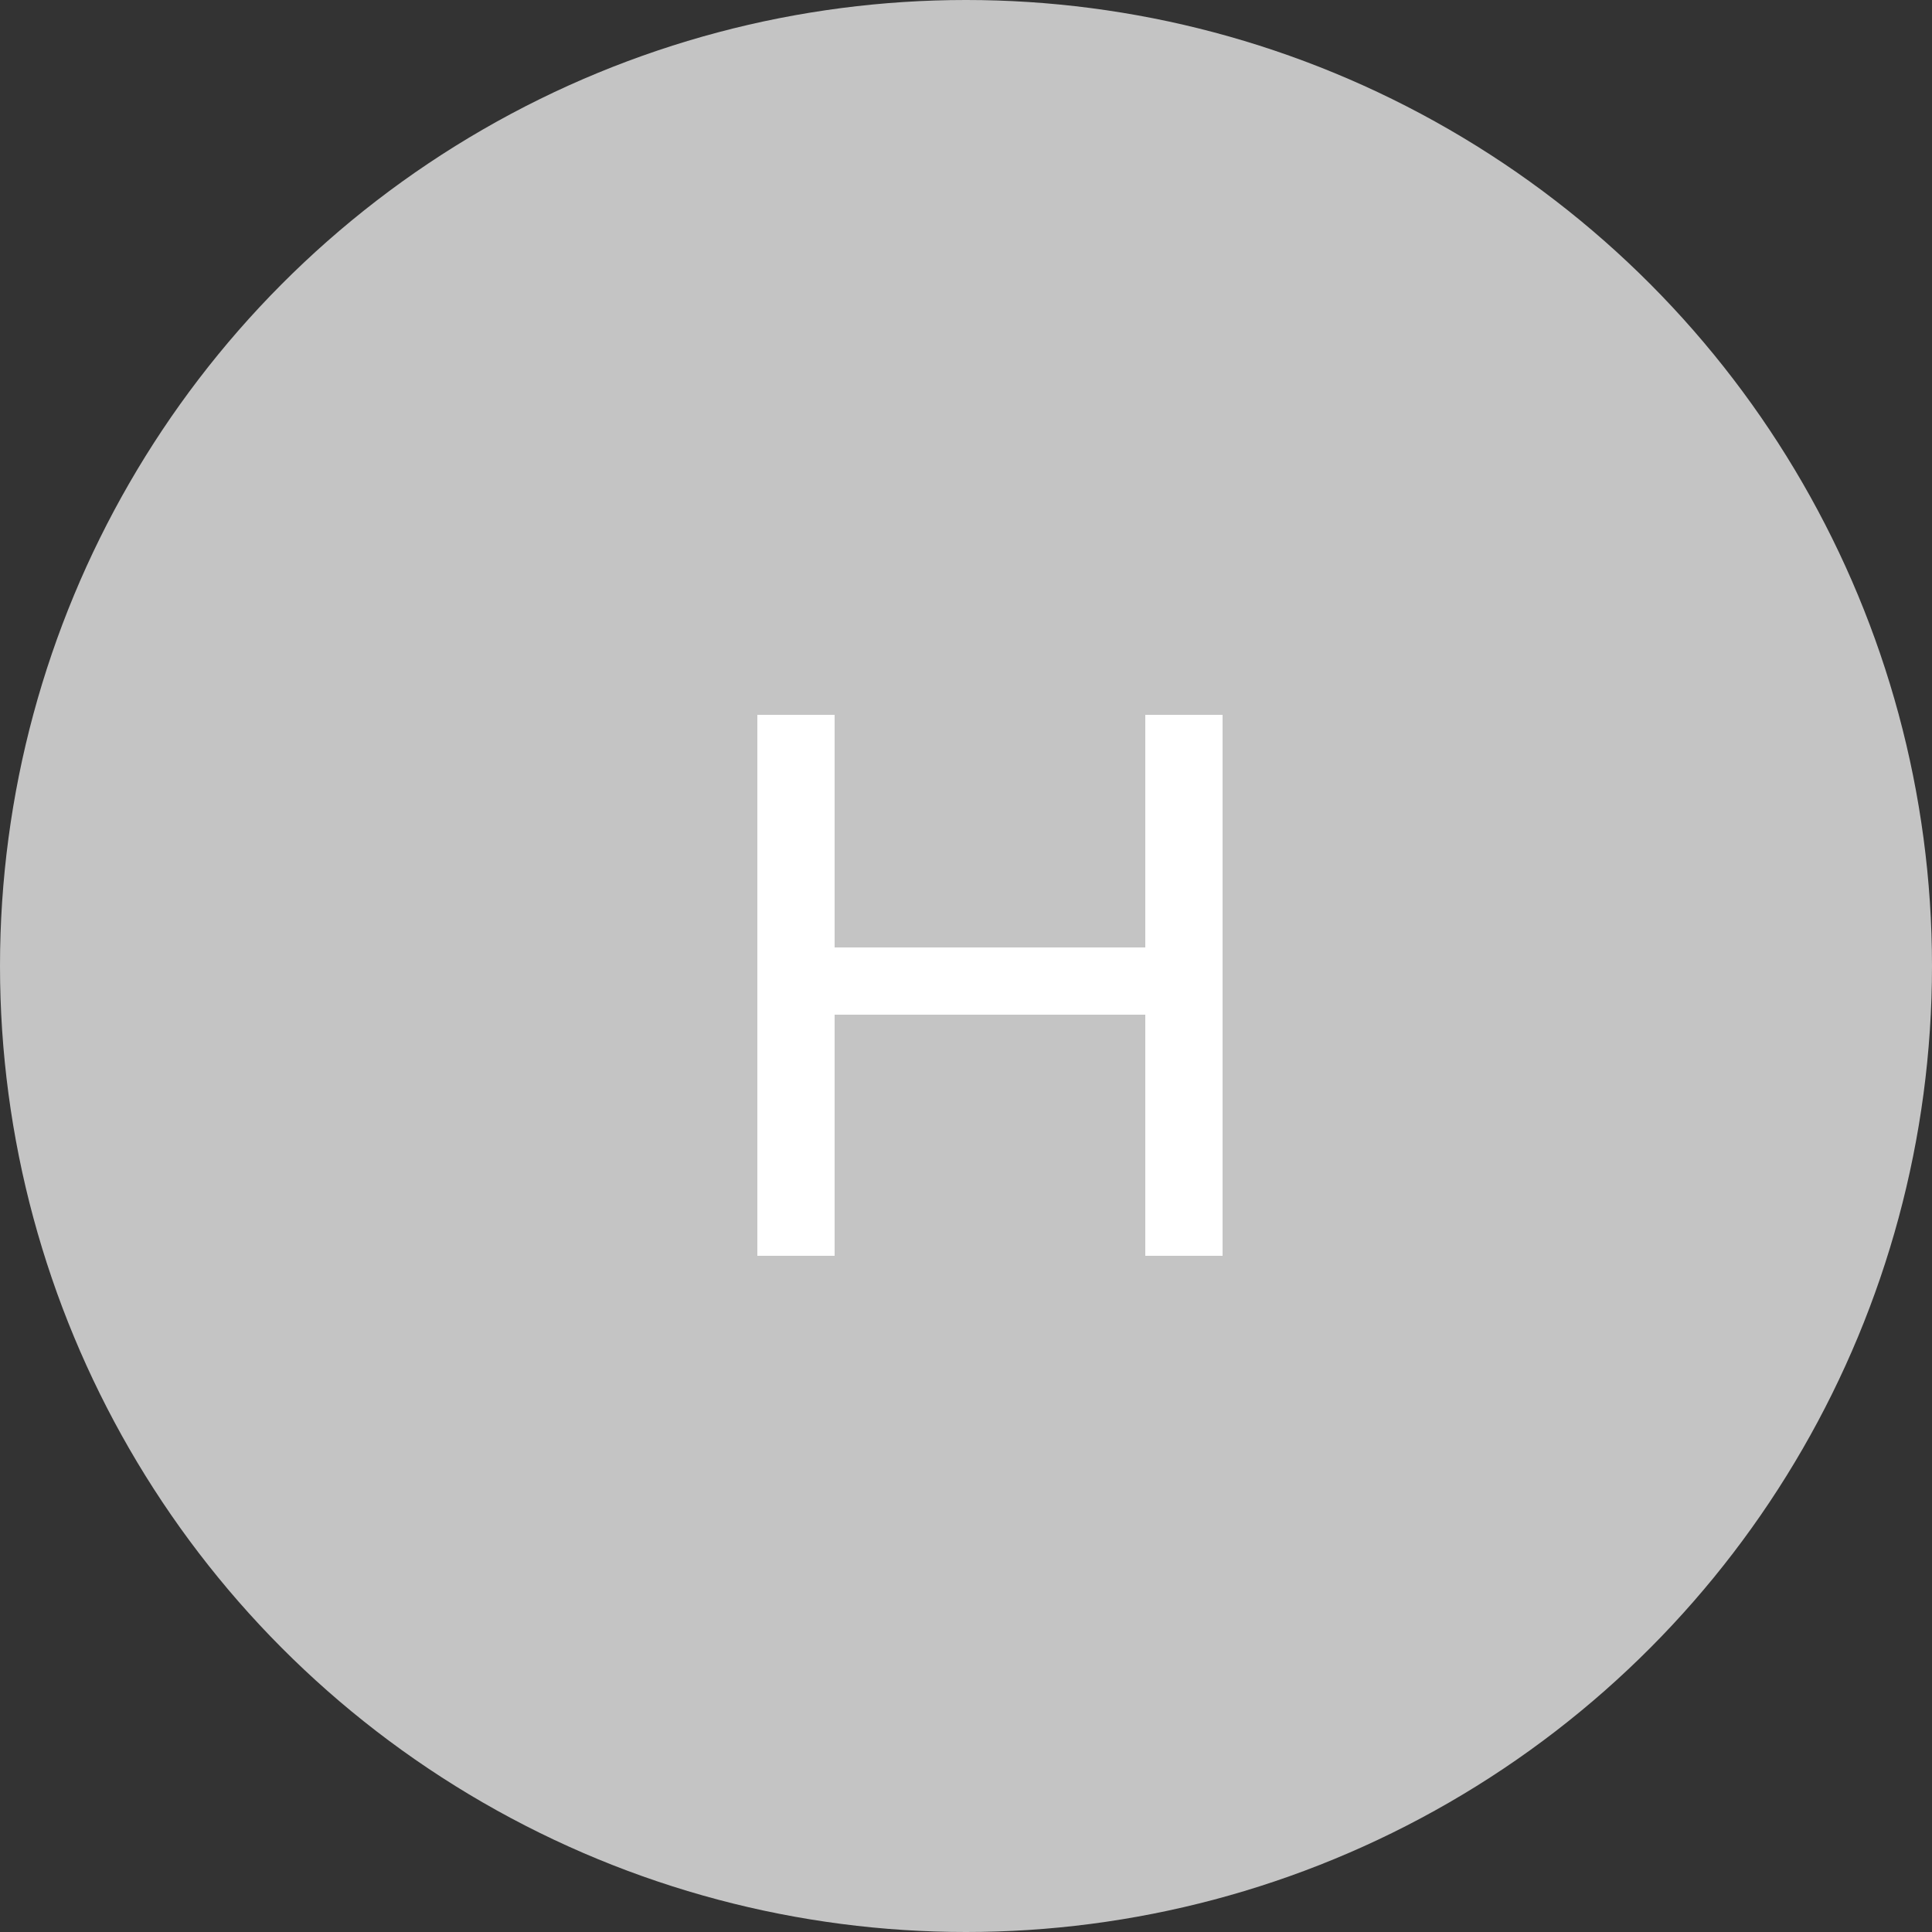 <svg width="80" height="80" viewBox="0 0 80 80" fill="none" xmlns="http://www.w3.org/2000/svg">
<rect x="0" y="0" width="80" height="80" fill="#333333" stroke="none"/>
<circle cx="40" cy="40" r="40" fill="#C4C4C4"/>
<path d="M50.624 29.6V52H47.424V42.016H34.56V52H31.36V29.6H34.56V39.232H47.424V29.6H50.624Z" fill="white"/>
</svg>

